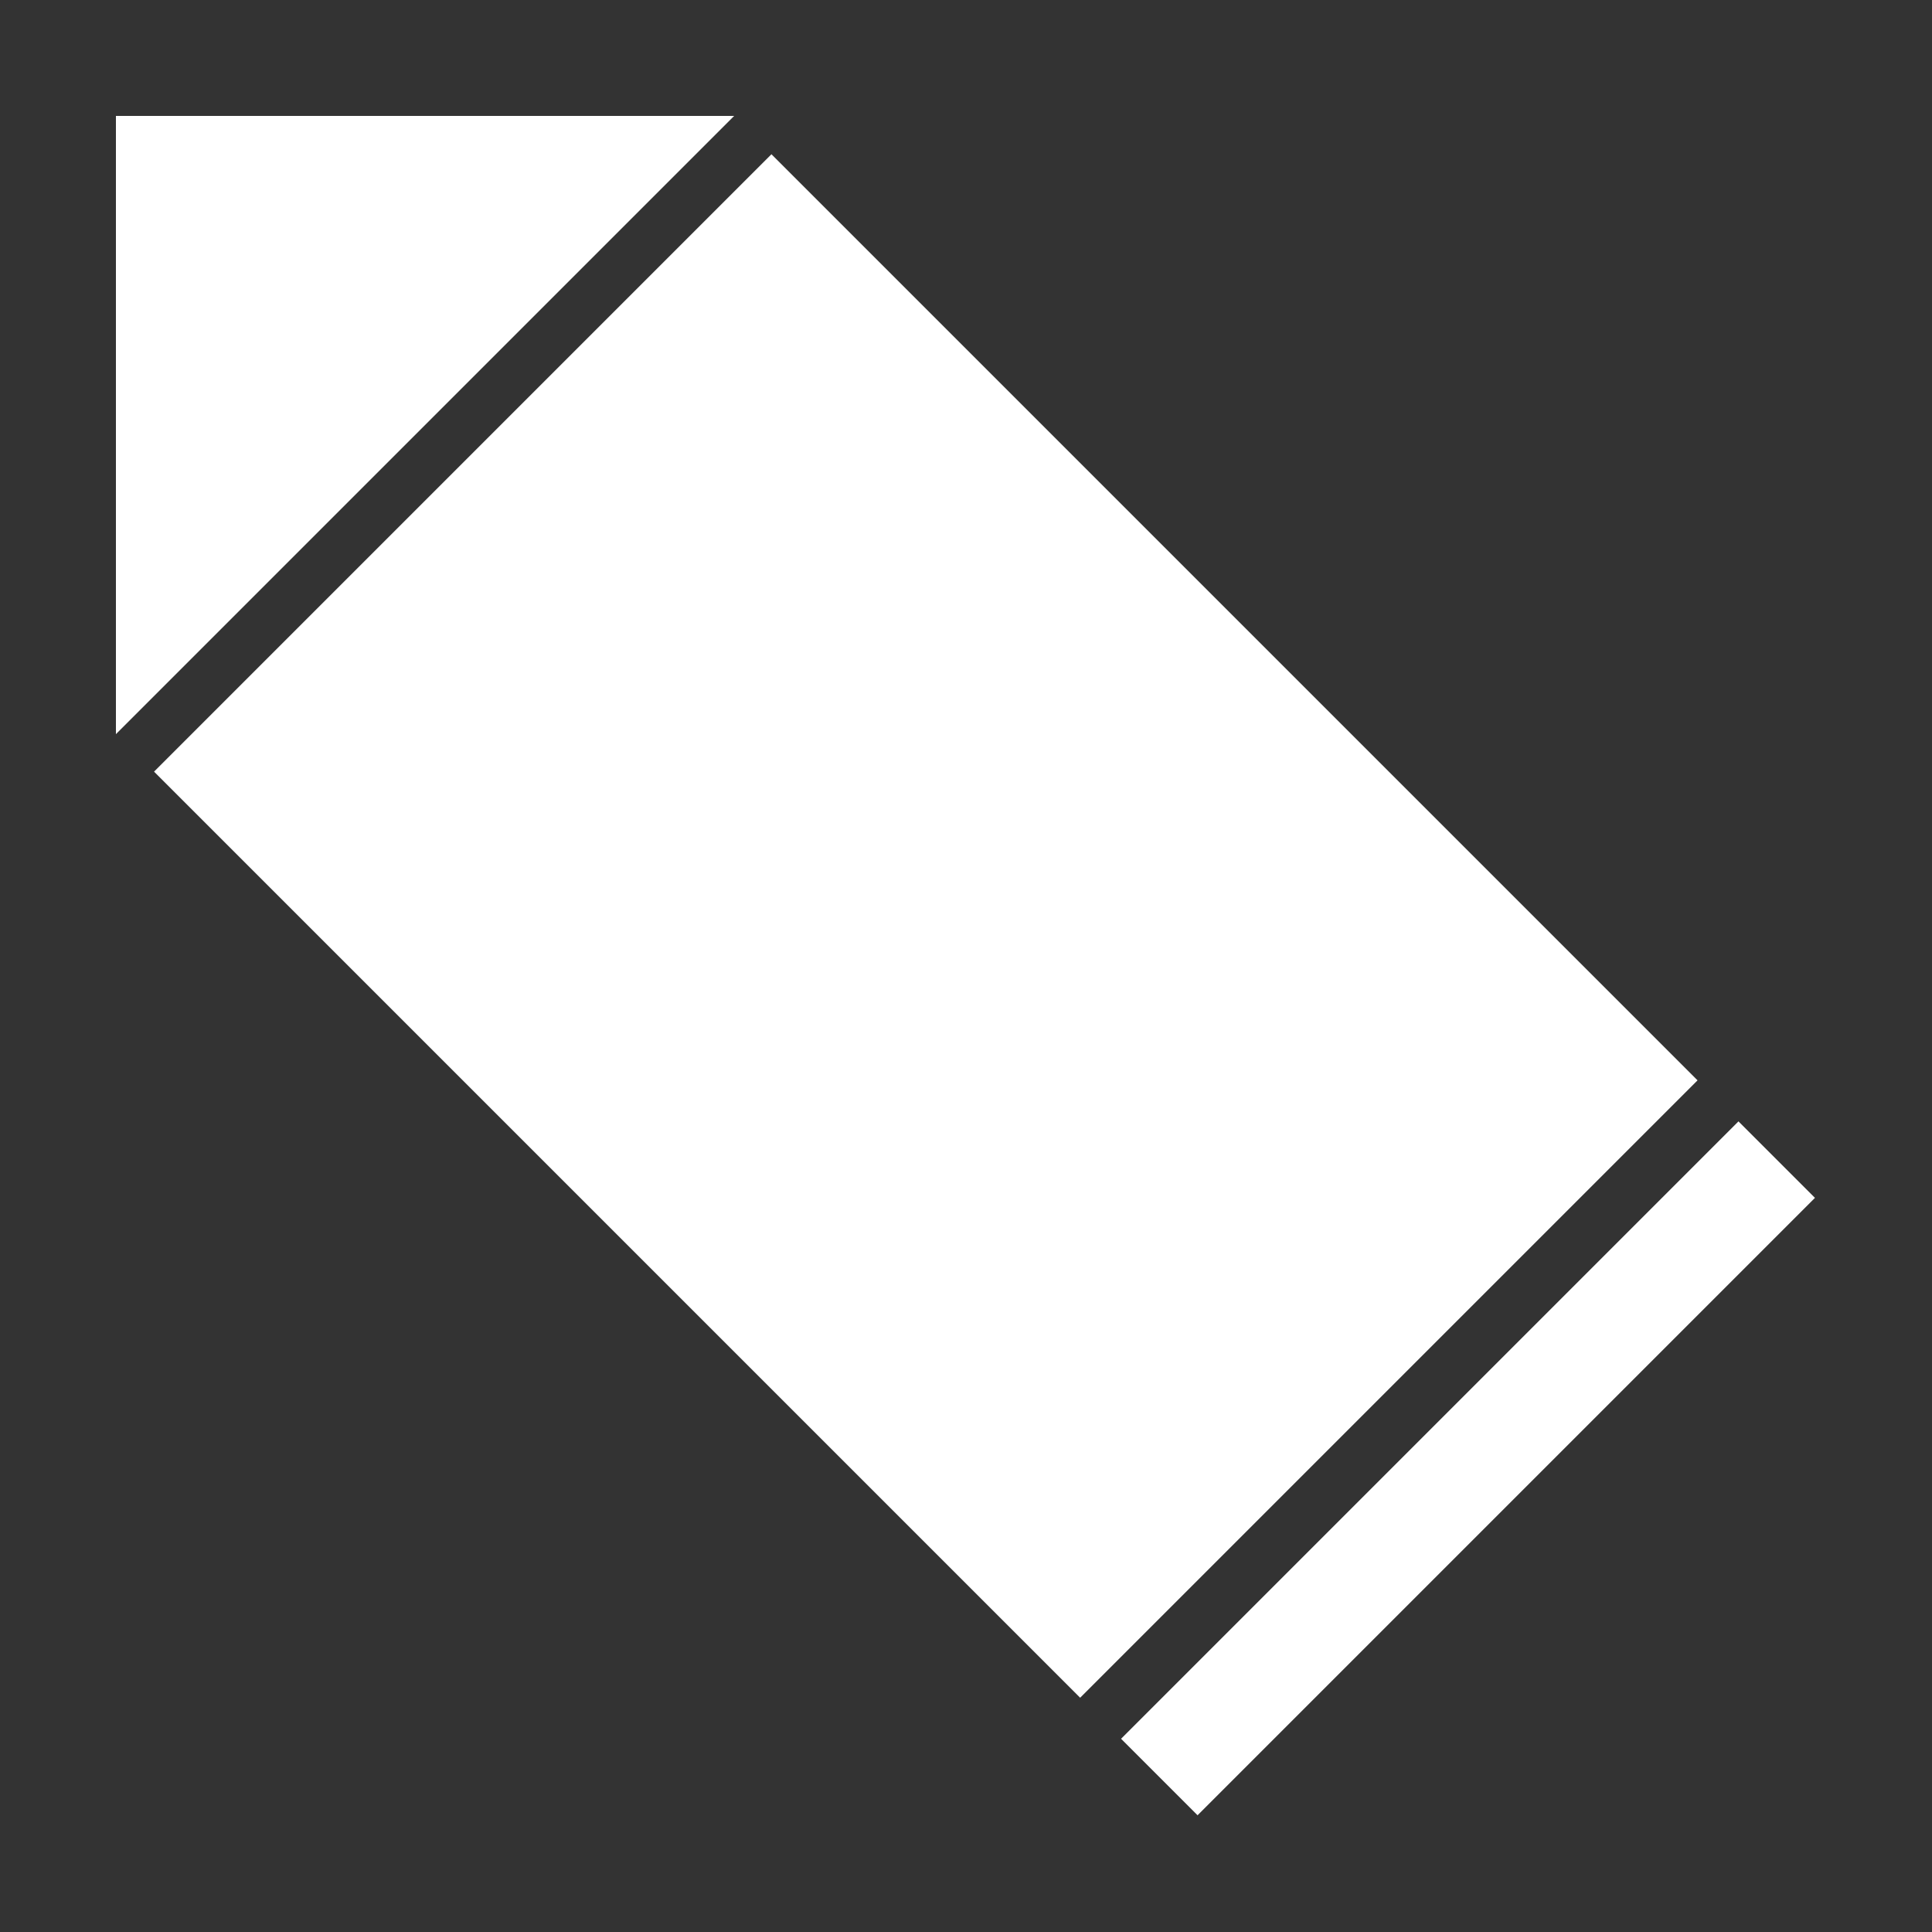 <?xml version="1.0" encoding="utf-8"?>
<!-- Generator: Adobe Illustrator 26.1.0, SVG Export Plug-In . SVG Version: 6.00 Build 0)  -->
<svg version="1.2" baseProfile="tiny" id="图层_1"
	 xmlns="http://www.w3.org/2000/svg" xmlns:xlink="http://www.w3.org/1999/xlink" x="0px" y="0px" viewBox="0 0 50 50"
	 overflow="visible" xml:space="preserve">
<rect x="0" y="0" width="50" height="50" fill="#333333" stroke="none"/>
<polygon fill="#FFFFFF" points="3,19 19,3 3,3 "/>
<rect x="12.7" y="7" transform="matrix(0.707 -0.707 0.707 0.707 -9.941 24)" fill="#FFFFFF" width="22.6" height="33.9"/>
<rect x="26.7" y="36.6" transform="matrix(0.707 -0.707 0.707 0.707 -15.74 38)" fill="#FFFFFF" width="22.6" height="2.8"/>
</svg>
